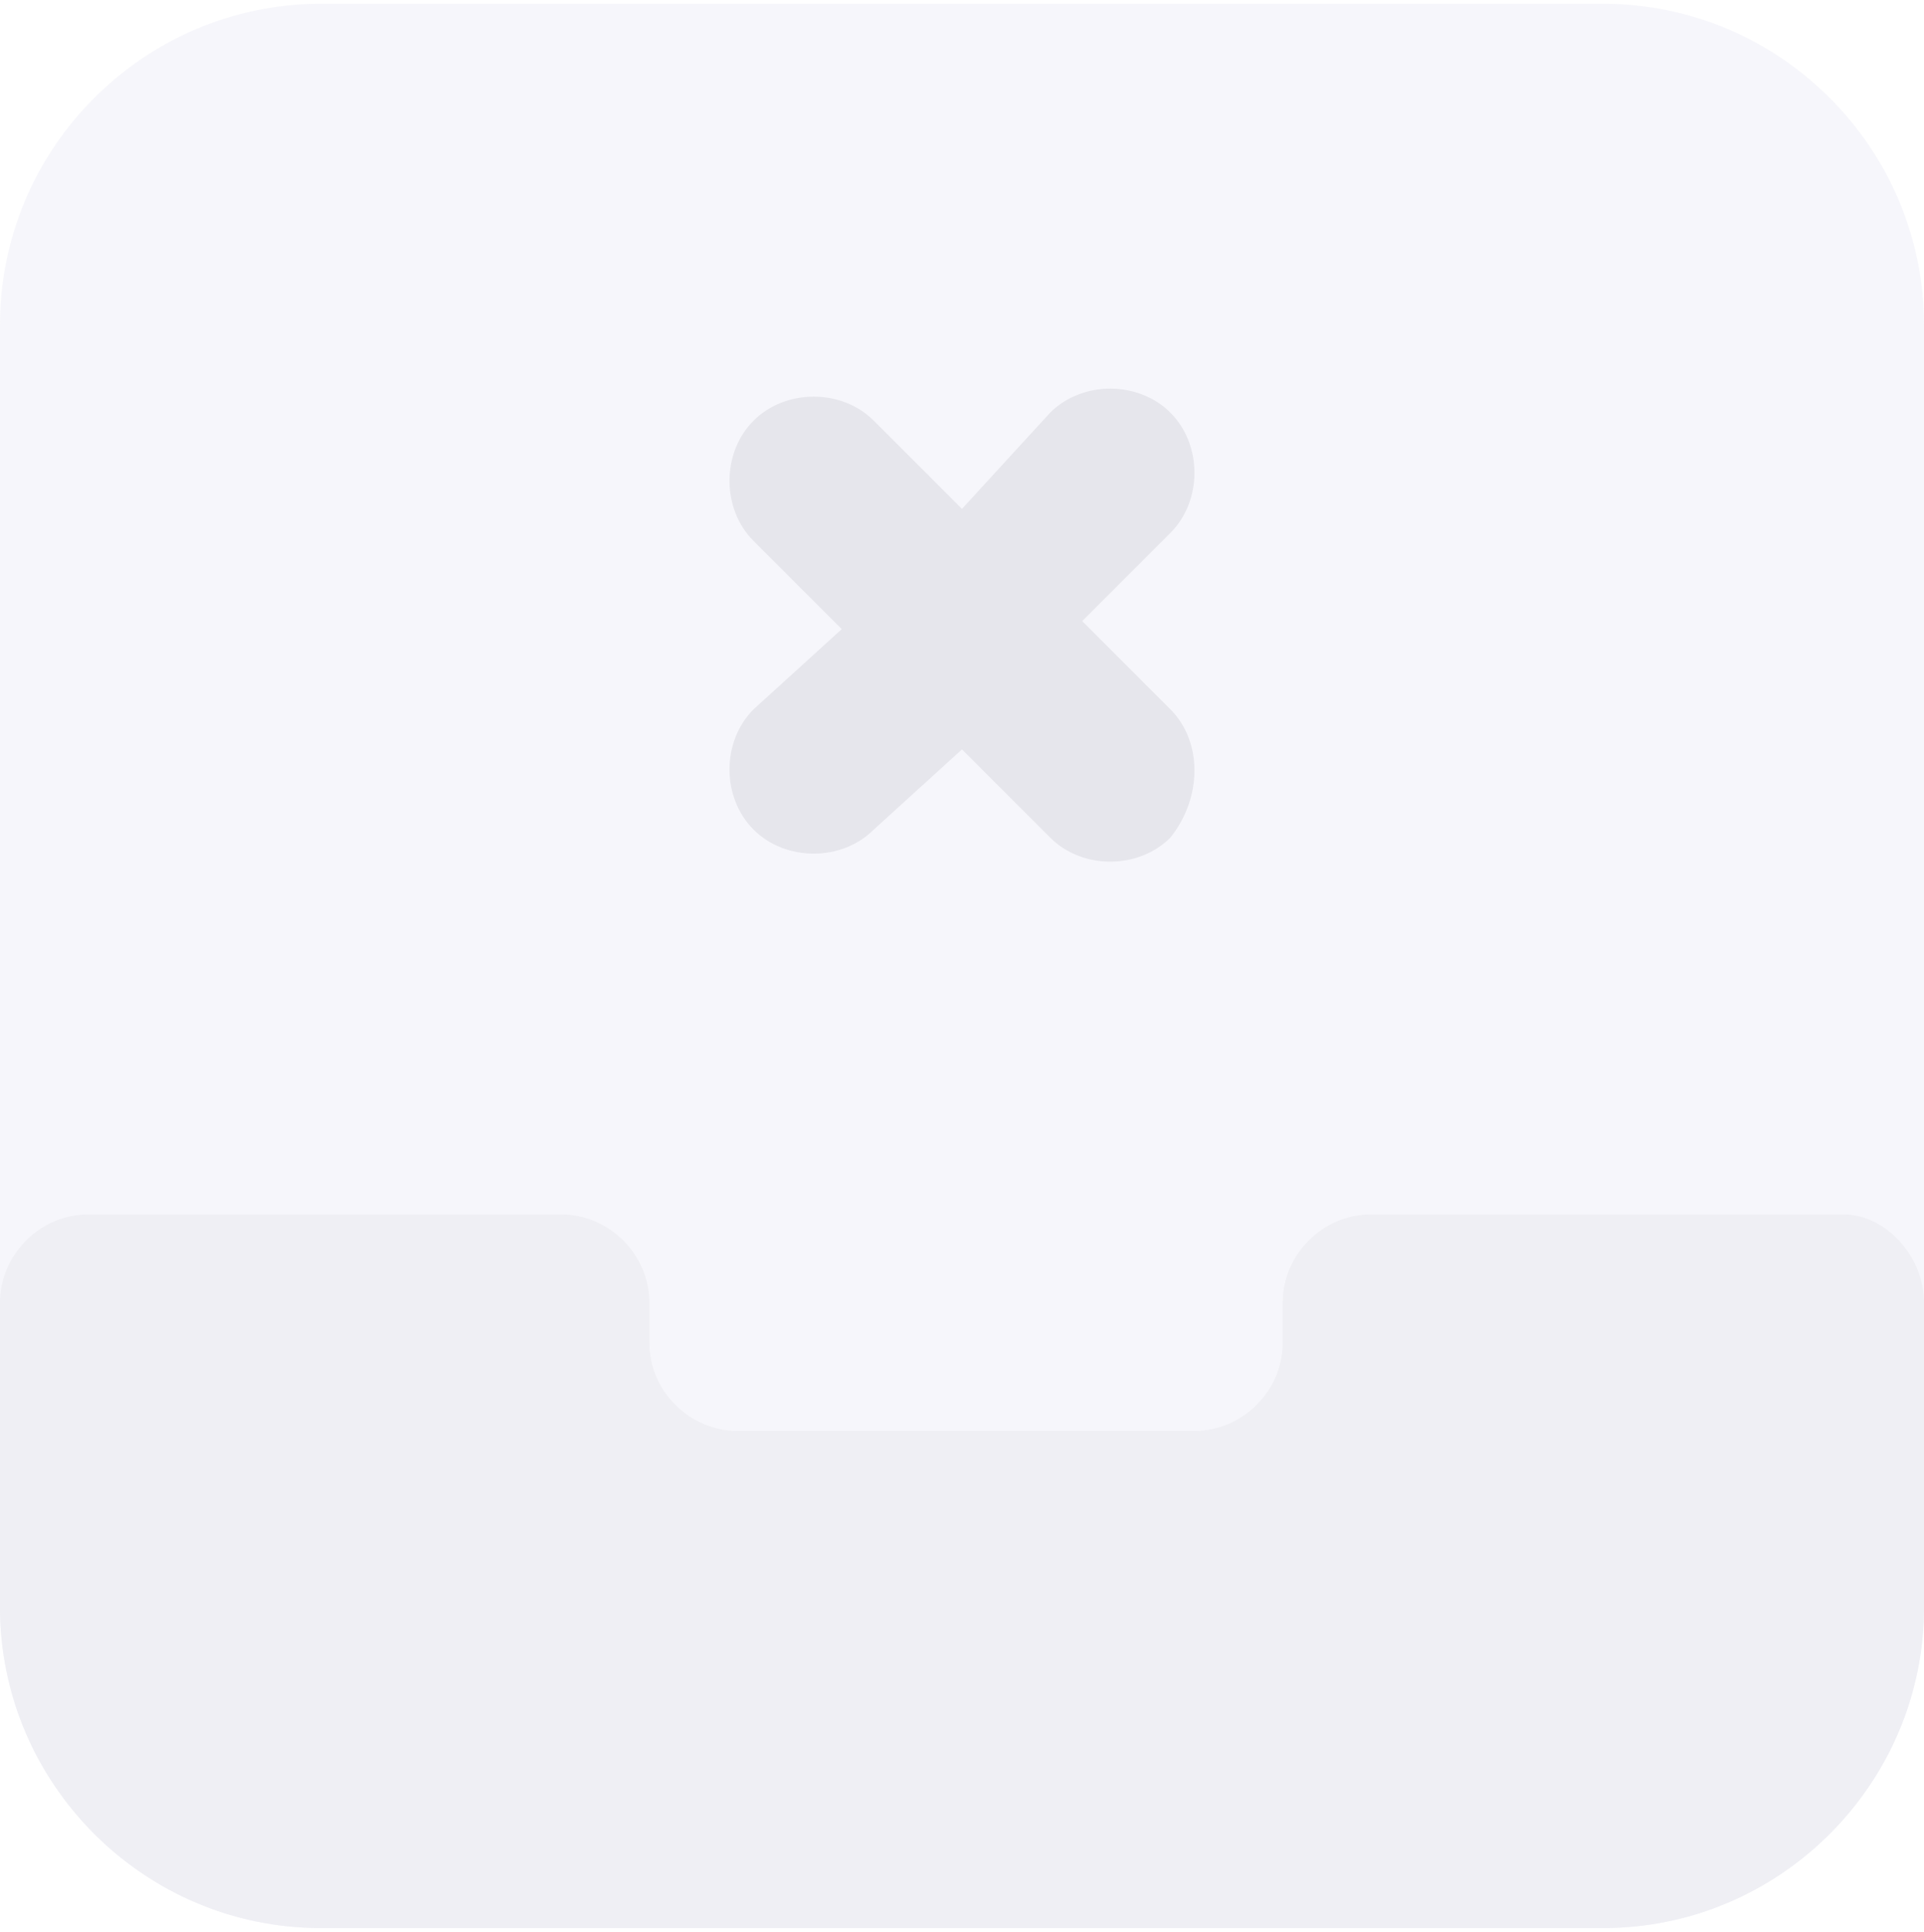 <svg width="256" height="257" viewBox="0 0 256 257" fill="none" xmlns="http://www.w3.org/2000/svg">
<g opacity="0.39" clip-path="url(#clip0_3_22415)">
<path d="M256 43.167V213.833C256 237.3 236.8 256.5 213.333 256.5H42.667C19.2 256.5 0 237.3 0 213.833V43.167C0 19.7 19.2 0.5 42.667 0.5H213.333C236.8 0.5 256 19.7 256 43.167Z" fill="#E9E9F4"/>
<path d="M256 173.3V213.833C256 237.3 236.8 256.5 213.333 256.5H42.667C19.2 256.5 0 237.3 0 213.833V173.3C0 166.9 5.333 161.566 11.733 161.566H74.667C81.067 161.566 86.4 166.9 86.4 173.3V178.633C86.4 185.033 91.733 190.366 98.133 190.366H158.933C165.333 190.366 170.667 185.033 170.667 178.633V173.3C170.667 166.9 176 161.566 182.4 161.566H245.333C250.667 161.566 256 166.9 256 173.3Z" fill="#D5D5E2"/>
<path d="M155.729 94.365L143.996 82.632L155.729 70.898C159.996 66.632 159.996 59.165 155.729 54.898C151.463 50.632 143.996 50.632 139.729 54.898L127.996 67.698L116.262 55.965C111.996 51.698 104.529 51.698 100.263 55.965C95.996 60.232 95.996 67.698 100.263 71.965L111.996 83.698L100.263 94.365C95.996 98.632 95.996 106.098 100.263 110.365C104.529 114.632 111.996 114.632 116.262 110.365L127.996 99.698L139.729 111.432C143.996 115.698 151.463 115.698 155.729 111.432C159.996 106.098 159.996 98.632 155.729 94.365Z" fill="#BEBECE"/>
</g>
<defs>
<clipPath id="clip0_3_22415">
<rect width="256" height="256" fill="white" transform="translate(0 0.5)"/>
</clipPath>
</defs>
</svg>
